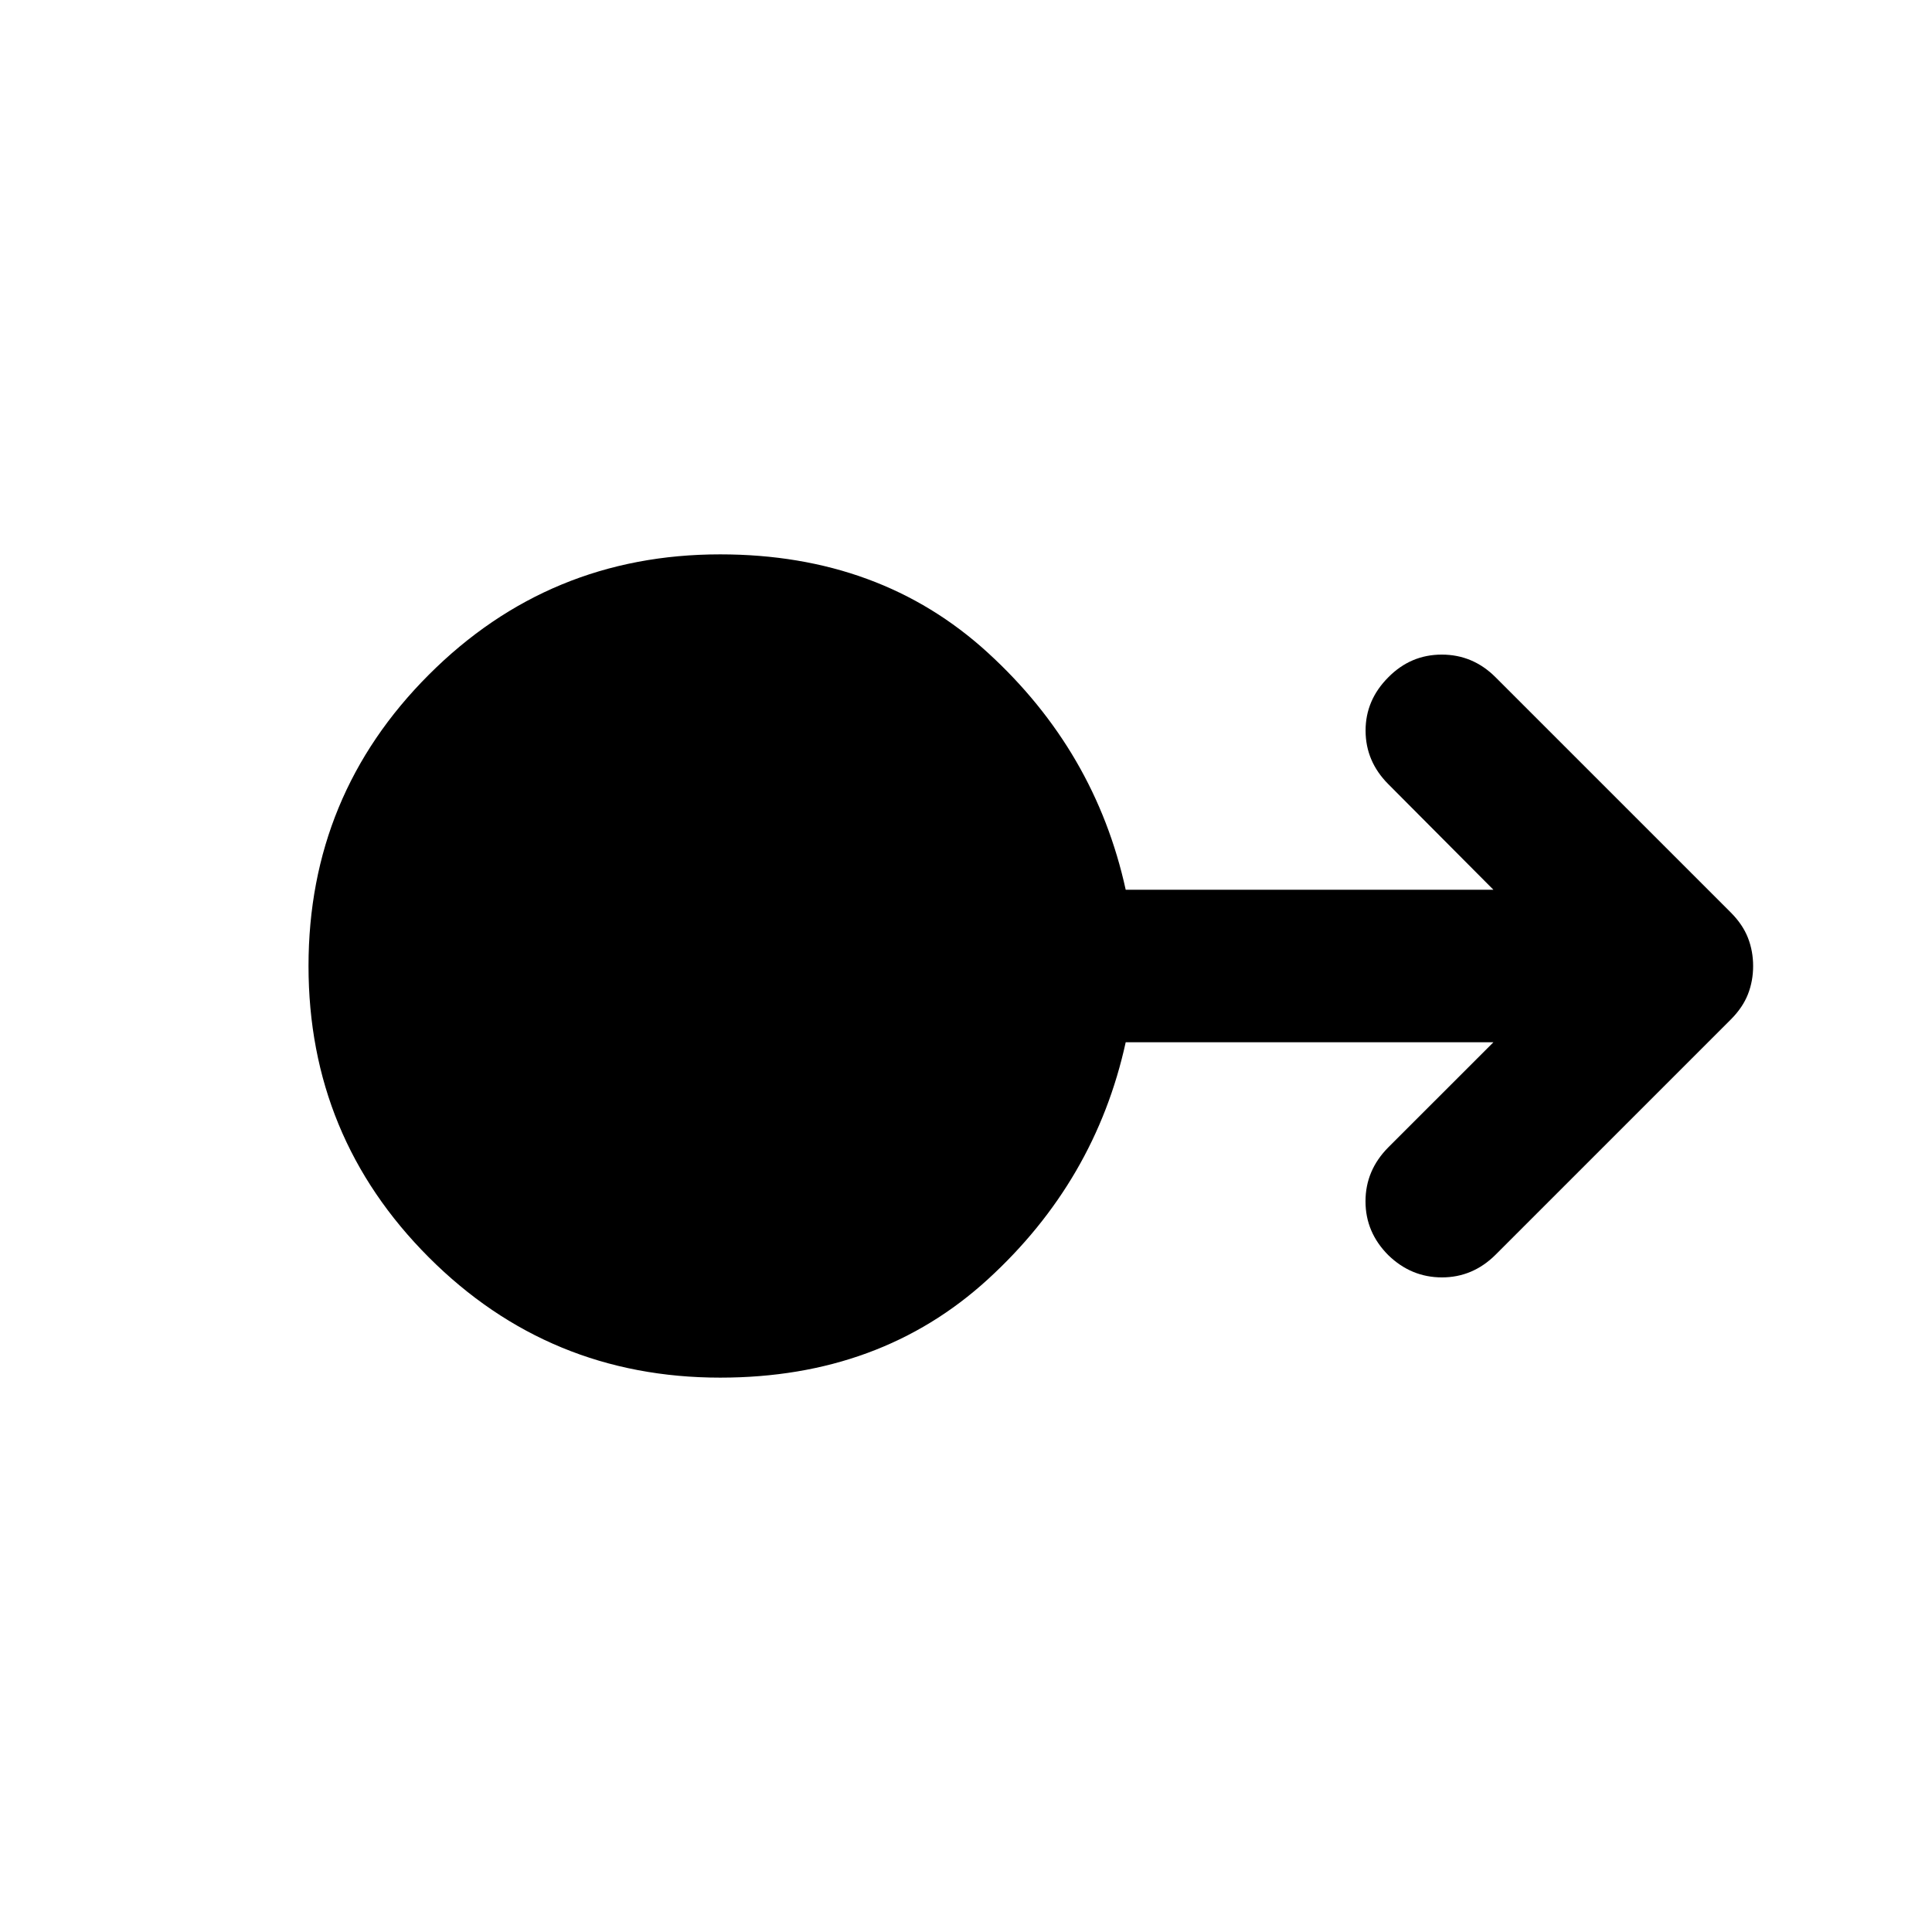 <svg xmlns="http://www.w3.org/2000/svg" height="40" viewBox="0 -960 960 960" width="40"><path d="M357.92-275.46q-85.14 0-144.88-59.81Q153.3-395.09 153.3-480t59.78-144.73q59.77-59.81 144.77-59.81 79.52 0 132.96 48.83 53.43 48.83 68.55 117.83h182.72l-52.31-52.55q-11.18-11.26-11.22-26.47-.04-15.22 11.31-26.57 11.1-11.26 26.56-11.26 15.46 0 26.72 11.26l116.95 116.95q5.88 5.92 8.45 12.5 2.58 6.59 2.58 14.04 0 7.44-2.58 14.02-2.57 6.57-8.45 12.48L743.14-336.53q-11.34 11.26-26.63 11.26t-26.65-11.03q-11.35-11.34-11.35-26.77 0-15.42 11.35-26.84l52.22-52.21H559.36q-15.12 69-68.53 117.83-53.42 48.83-132.91 48.83Z"/></svg>